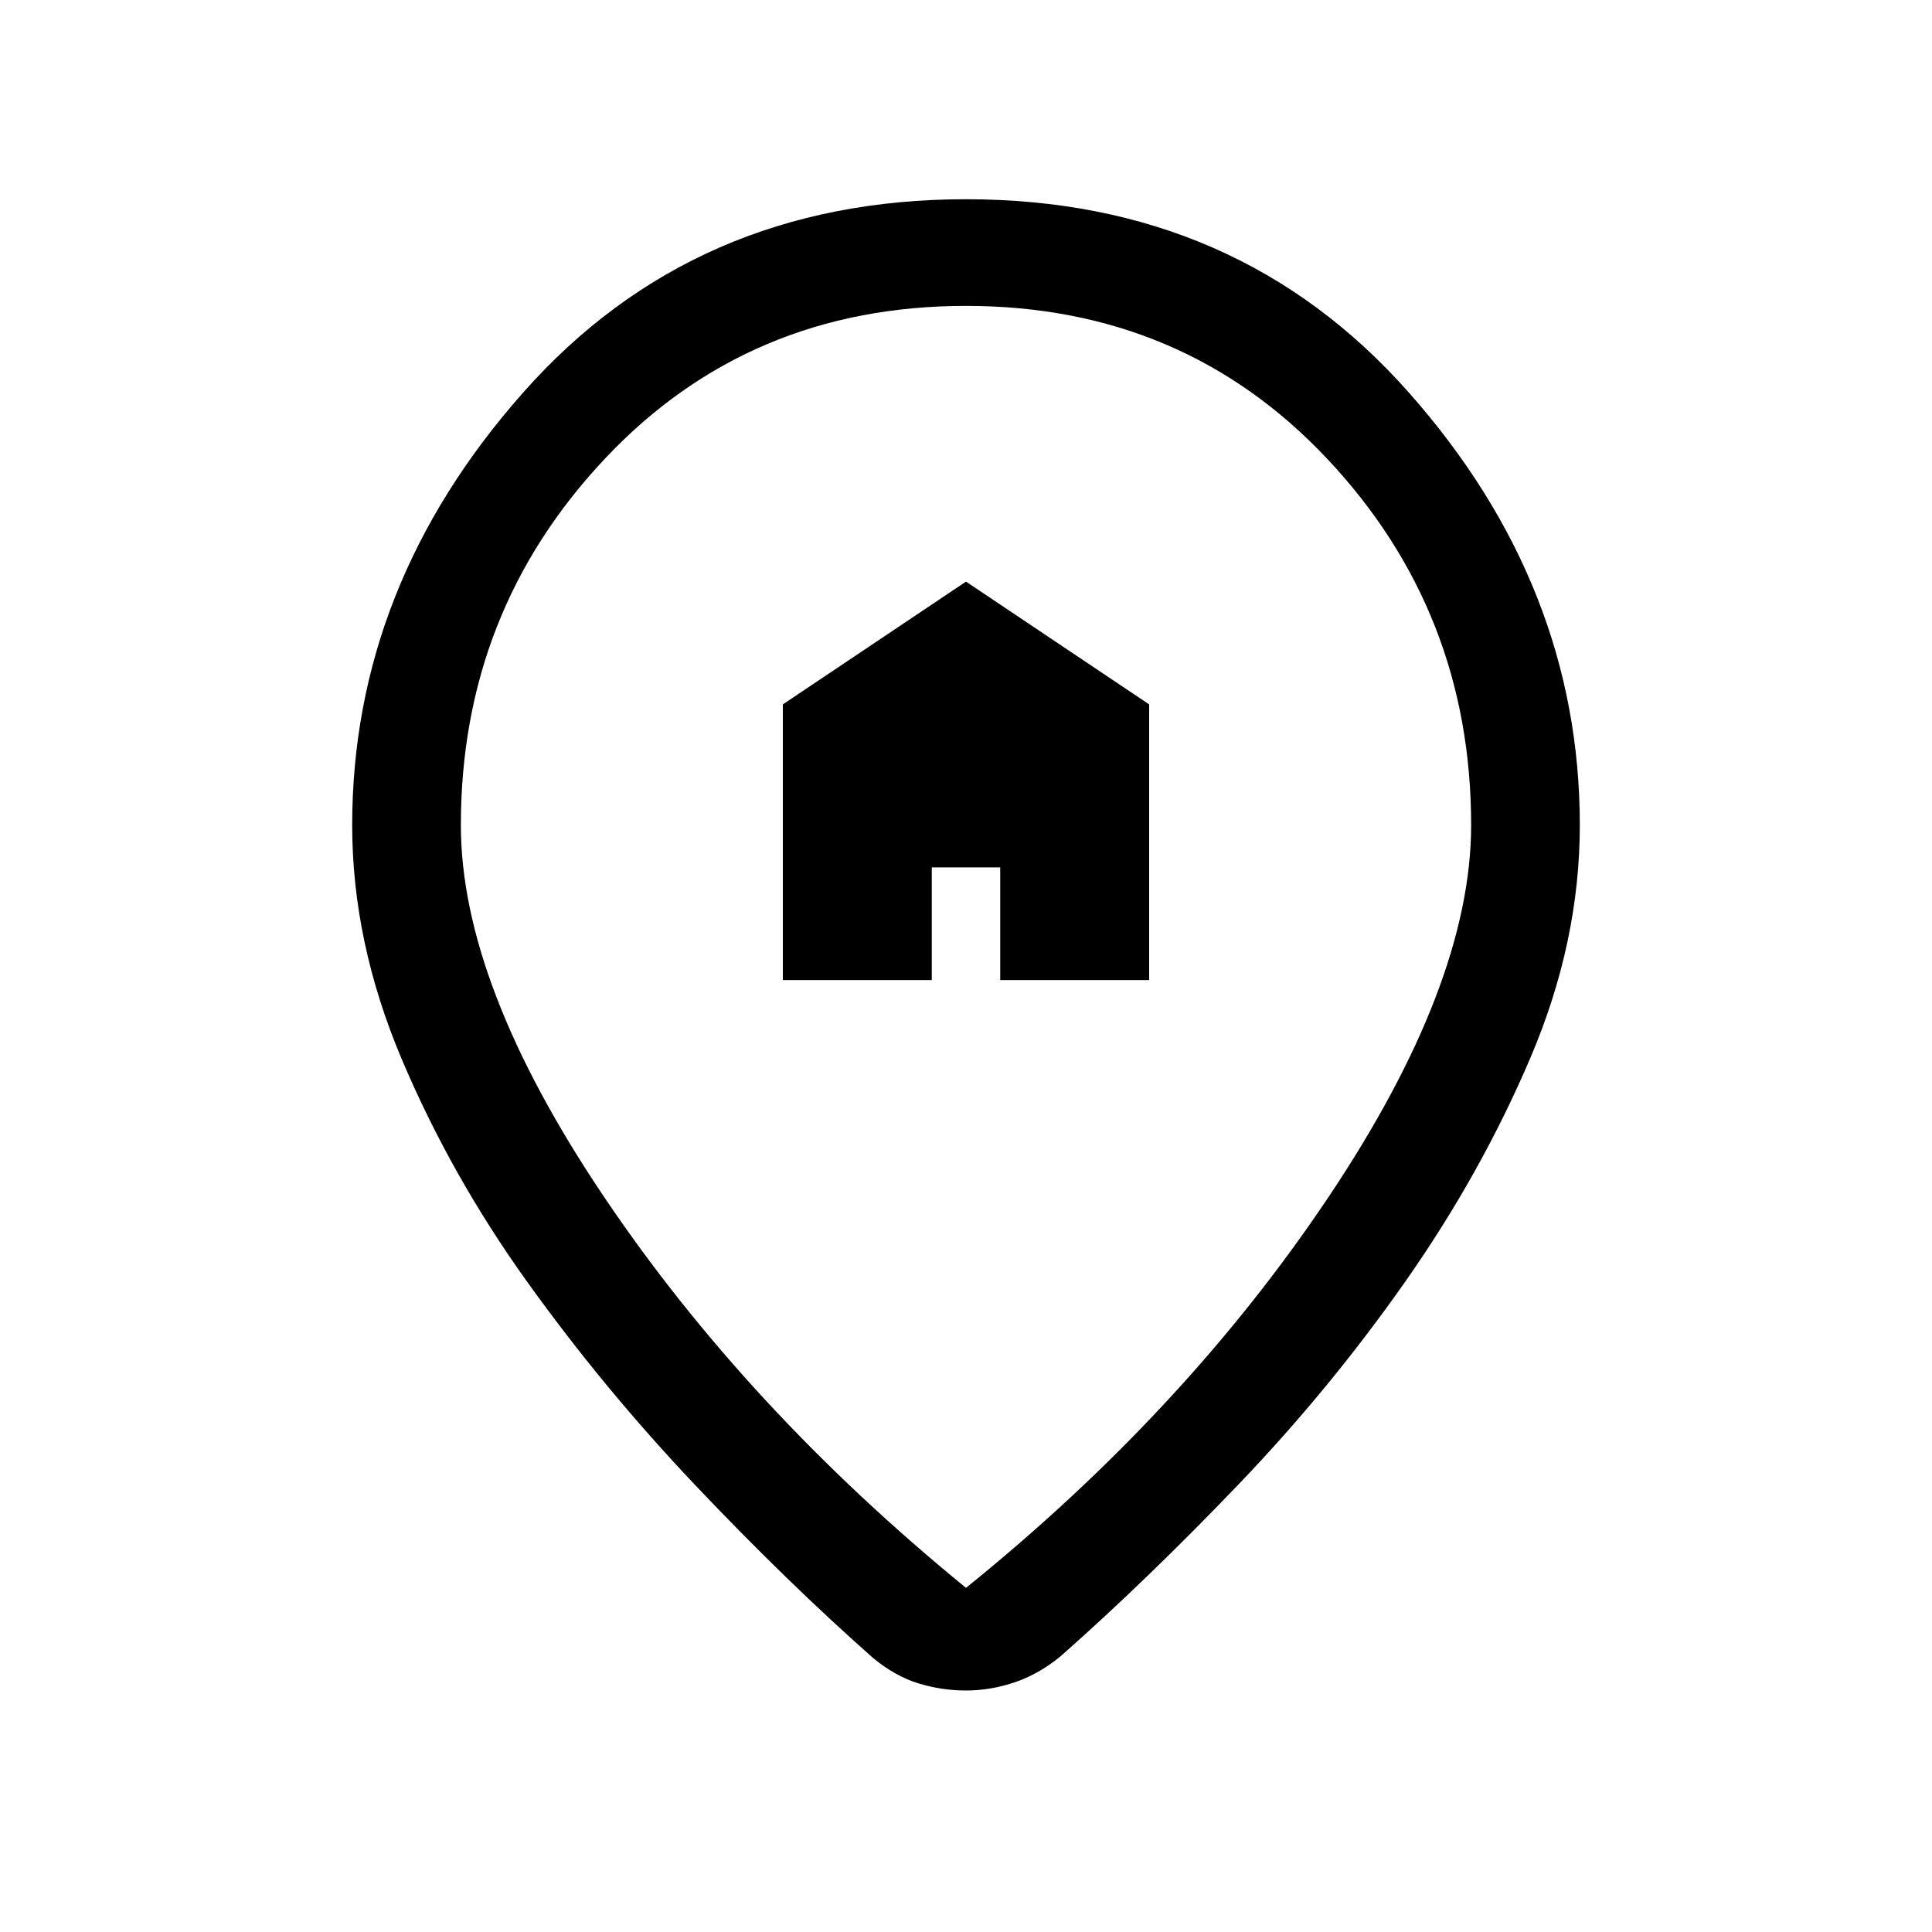 <svg xmlns="http://www.w3.org/2000/svg" height="24" viewBox="0 -960 960 960" width="24"><path d="M389-473h74v-56h34v56h74v-137l-91-61-91 61v137Zm91 302q109-88 180-194t71-185q0-106-71.5-182T480-808q-108 0-179.5 76T229-550q0 79 71 184.5T480-171Zm0 51q-12 0-23.5-3.5T434-136q-43-38-88.5-86T262-323q-38-53-62.5-111T175-550q0-119 85-215t220-96q135 0 220 96t85 215q0 58-24.5 115.5t-62 111q-37.5 53.5-83 101T527-137q-11 9-23 13t-24 4Zm0-434Z"/></svg>